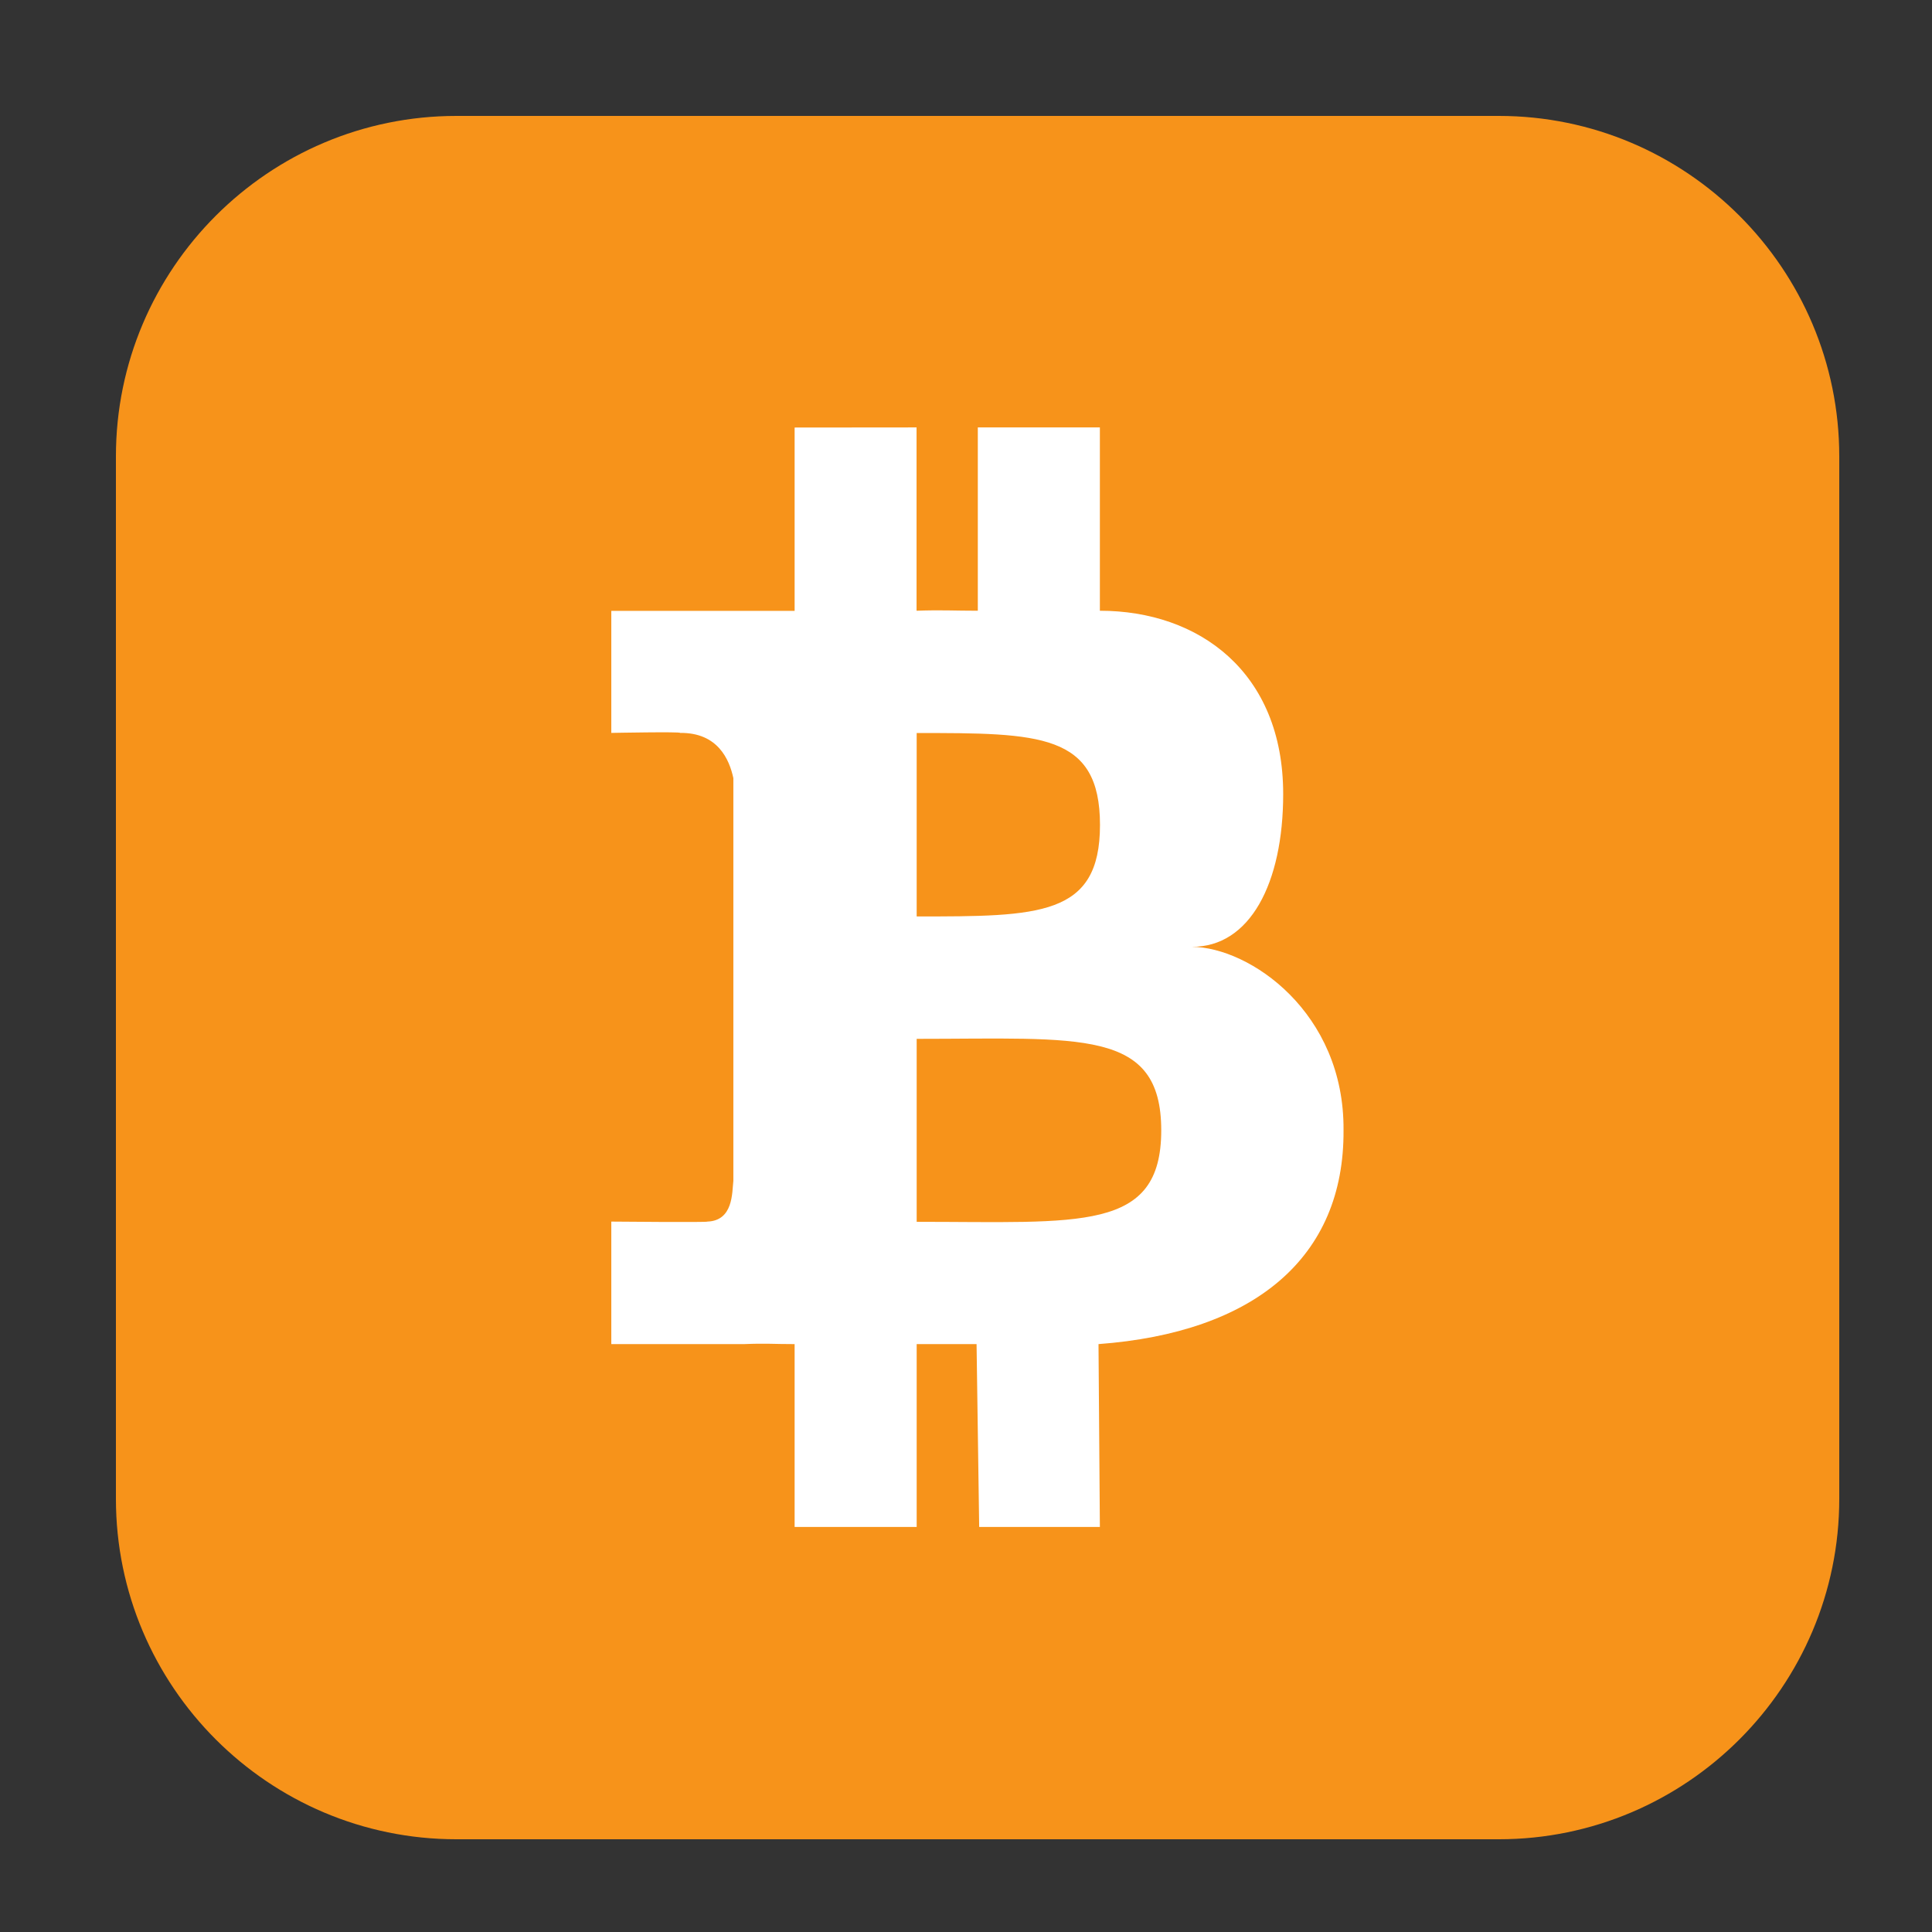 <svg height="17pt" viewBox="0 0 17 17" width="17pt" xmlns="http://www.w3.org/2000/svg"><rect x="0" y="0" width="17" height="17" fill="#333333" stroke="none"/><path d="m4.016 1.02h9.172c1.652 0 2.996 1.344 2.996 2.996v9.172c0 1.652-1.344 2.996-2.996 2.996h-9.172c-1.652 0-2.996-1.344-2.996-2.996v-9.172c0-1.652 1.344-2.996 2.996-2.996zm0 0" fill="#f7931a" fill-rule="evenodd"/><path d="m6.992 3.762v1.613h-1.613v1.074s.617-.012.605 0c .332-.004.434.234.469.398v3.543c-.012.105 0 .352-.23.359.012.008-.844 0-.844 0v1.078h1.168c.195-.008.254 0 .445 0v1.609h1.074v-1.609h.527l.023 1.609h1.062l-.012-1.609c1.367-.102 2.164-.758 2.156-1.883.008-1.035-.824-1.609-1.336-1.613.512.004.805-.559.805-1.344 0-1.074-.742-1.613-1.613-1.613v-1.613h-1.074v1.613c-.215 0-.32-.008-.539 0v-1.613zm1.074 2.688c1.078 0 1.613 0 1.613.809 0 .805-.535.805-1.613.805zm0 2.691c1.438 0 2.152-.094 2.152.805 0 .898-.715.805-2.152.805zm0 0" fill="#fff"/></svg>